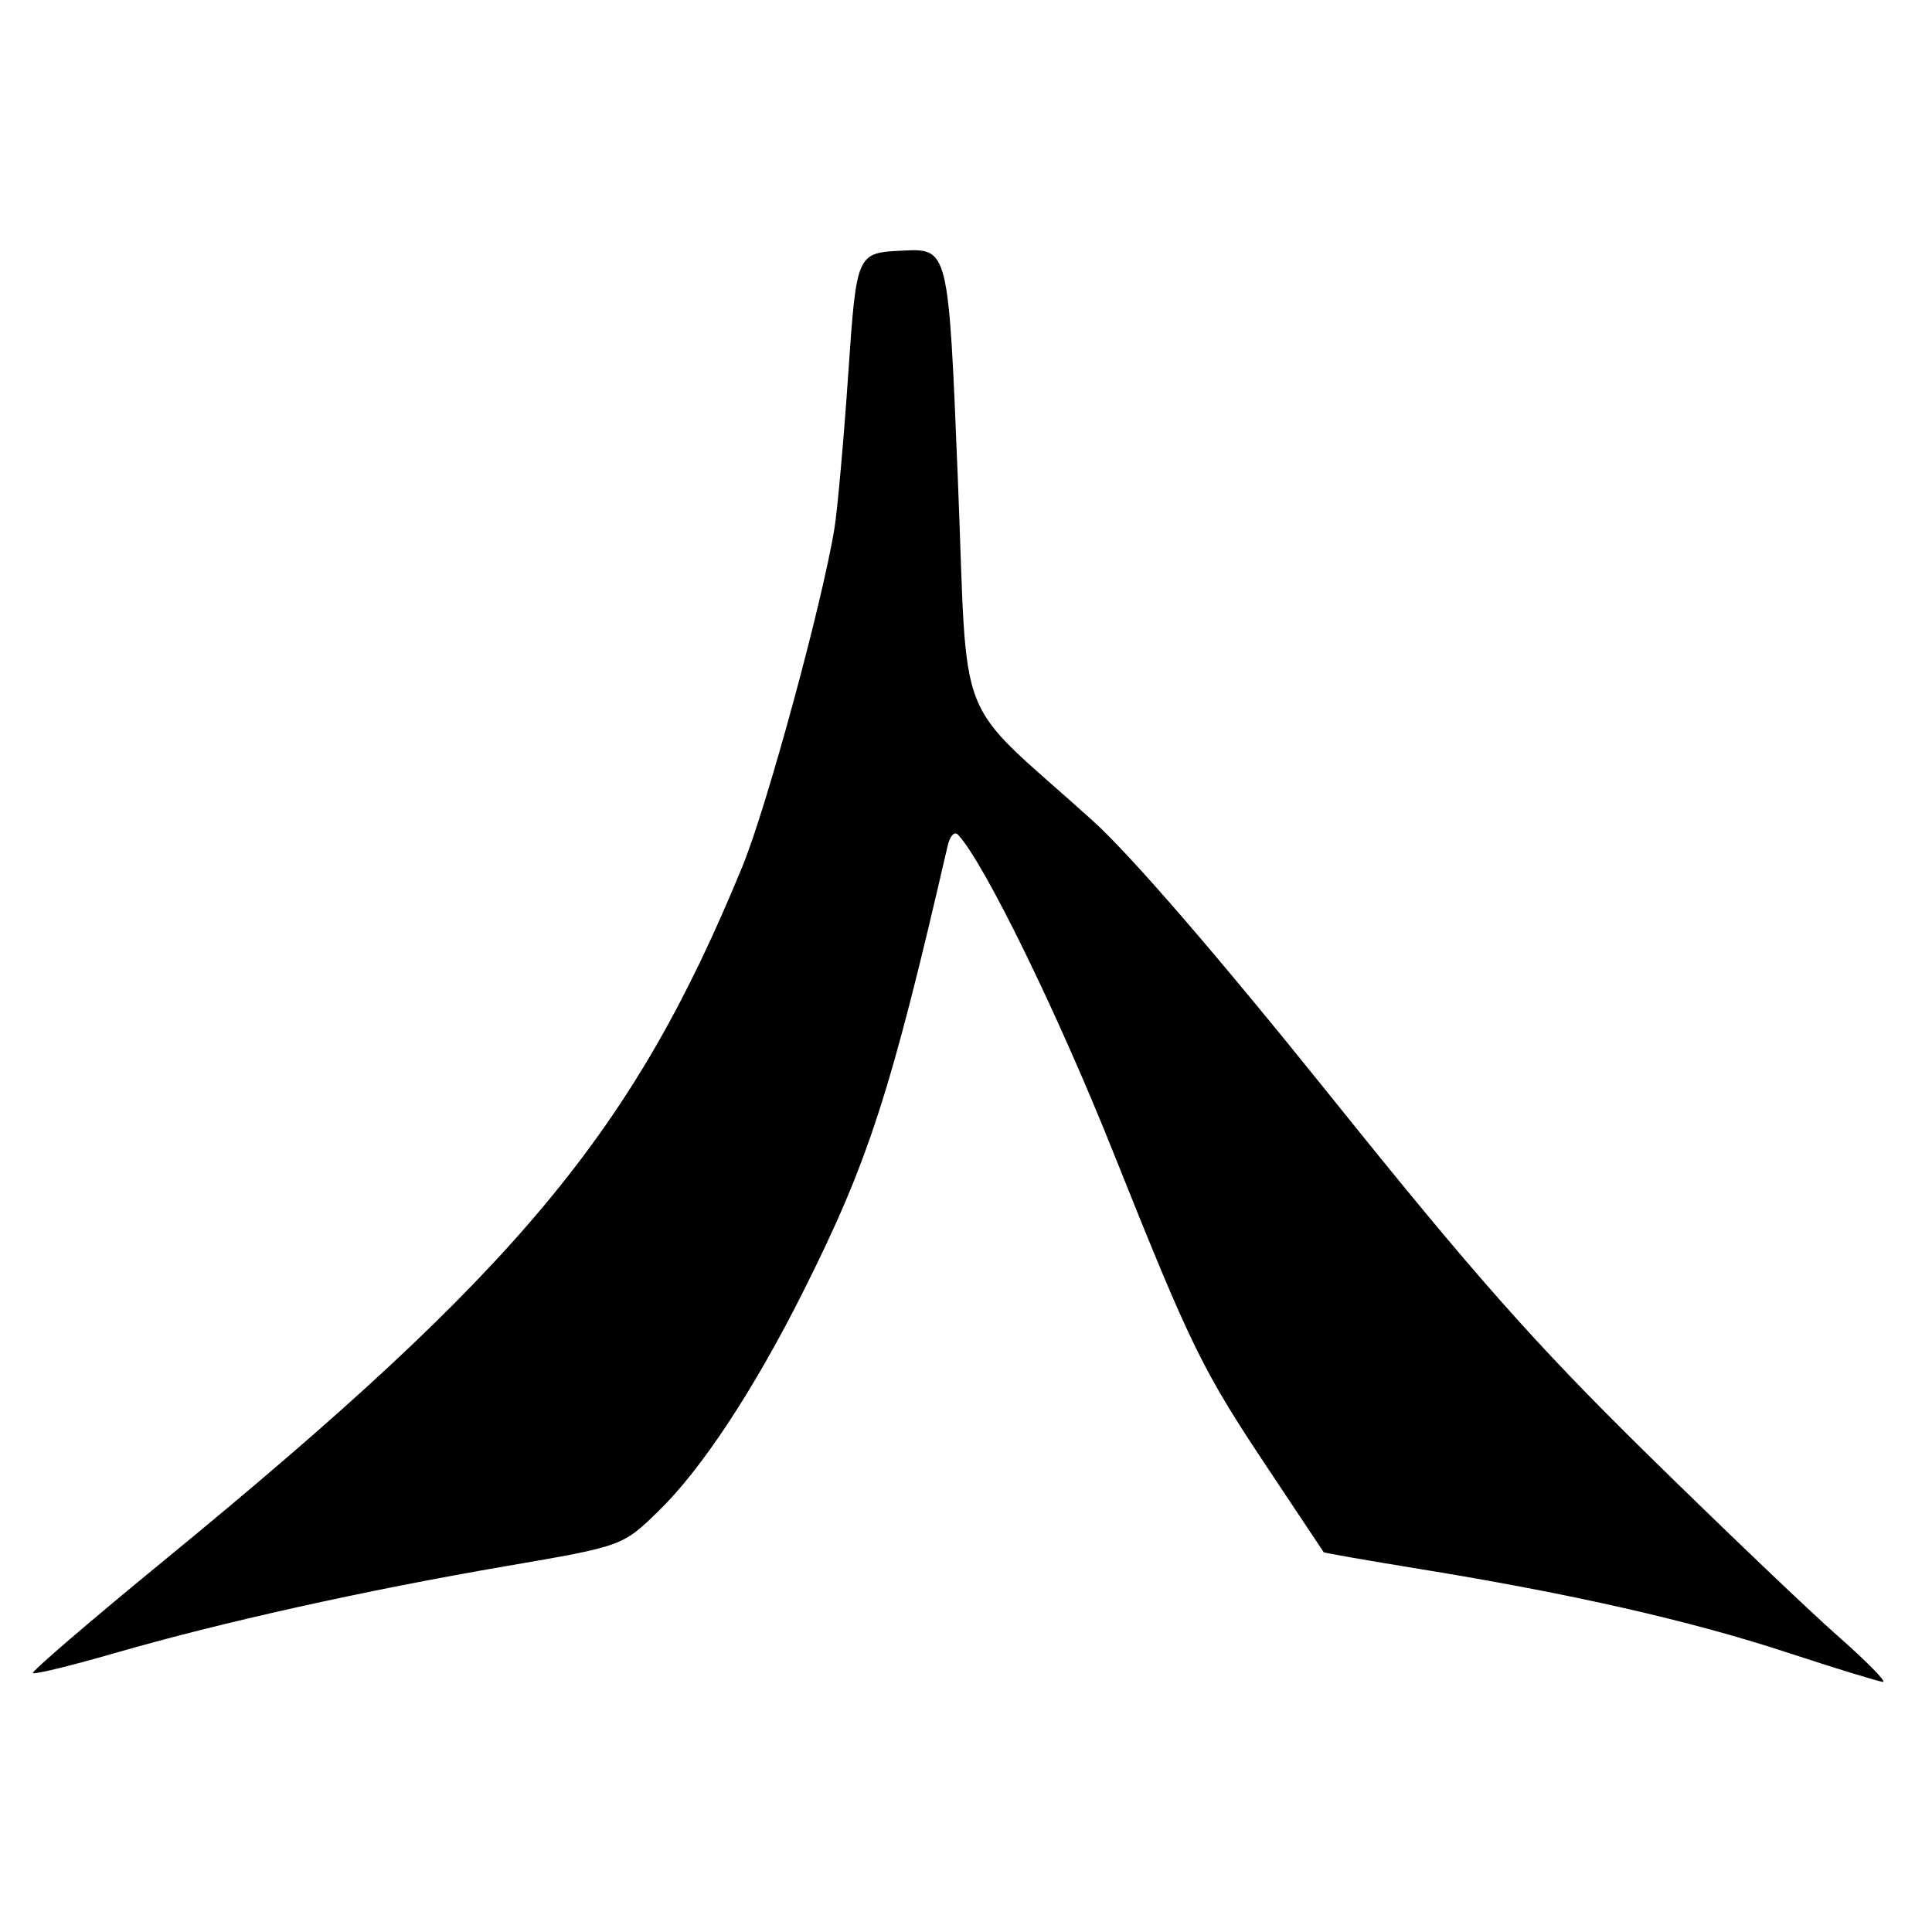 <?xml version="1.0" encoding="UTF-8" standalone="no"?>
<!DOCTYPE svg PUBLIC "-//W3C//DTD SVG 1.1//EN" "http://www.w3.org/Graphics/SVG/1.1/DTD/svg11.dtd" >
<svg xmlns="http://www.w3.org/2000/svg" xmlns:xlink="http://www.w3.org/1999/xlink" version="1.1" viewBox="0 0 256 256">
 <g >
 <path fill="currentColor"
d=" M 243.50 216.76 C 239.65 213.37 228.24 202.47 218.14 192.55 C 203.29 177.95 195.29 168.91 176.28 145.22 C 161.39 126.68 149.84 113.30 144.76 108.72 C 126.12 91.91 128.31 97.51 126.91 63.21 C 125.68 32.91 125.68 32.91 119.59 33.21 C 113.50 33.50 113.50 33.50 112.40 49.50 C 111.80 58.30 110.97 67.53 110.57 70.00 C 108.96 79.92 101.59 106.99 98.37 114.82 C 83.90 150.04 68.70 168.28 21.74 206.77 C 11.98 214.77 4.15 221.49 4.36 221.69 C 4.56 221.90 9.40 220.72 15.12 219.07 C 29.21 214.99 48.37 210.73 67.00 207.53 C 82.50 204.87 82.50 204.87 87.30 200.18 C 93.00 194.63 99.94 184.08 106.47 171.06 C 115.07 153.92 118.03 144.78 125.56 112.11 C 125.87 110.76 126.48 110.10 126.95 110.61 C 130.41 114.32 140.10 134.12 147.44 152.50 C 157.94 178.77 159.24 181.42 168.28 194.99 C 172.14 200.77 175.34 205.58 175.40 205.68 C 175.47 205.77 181.19 206.77 188.12 207.90 C 208.10 211.15 223.91 214.73 236.67 218.92 C 243.18 221.05 248.95 222.83 249.50 222.86 C 250.05 222.90 247.35 220.15 243.50 216.76 Z "/>
</g>
</svg>